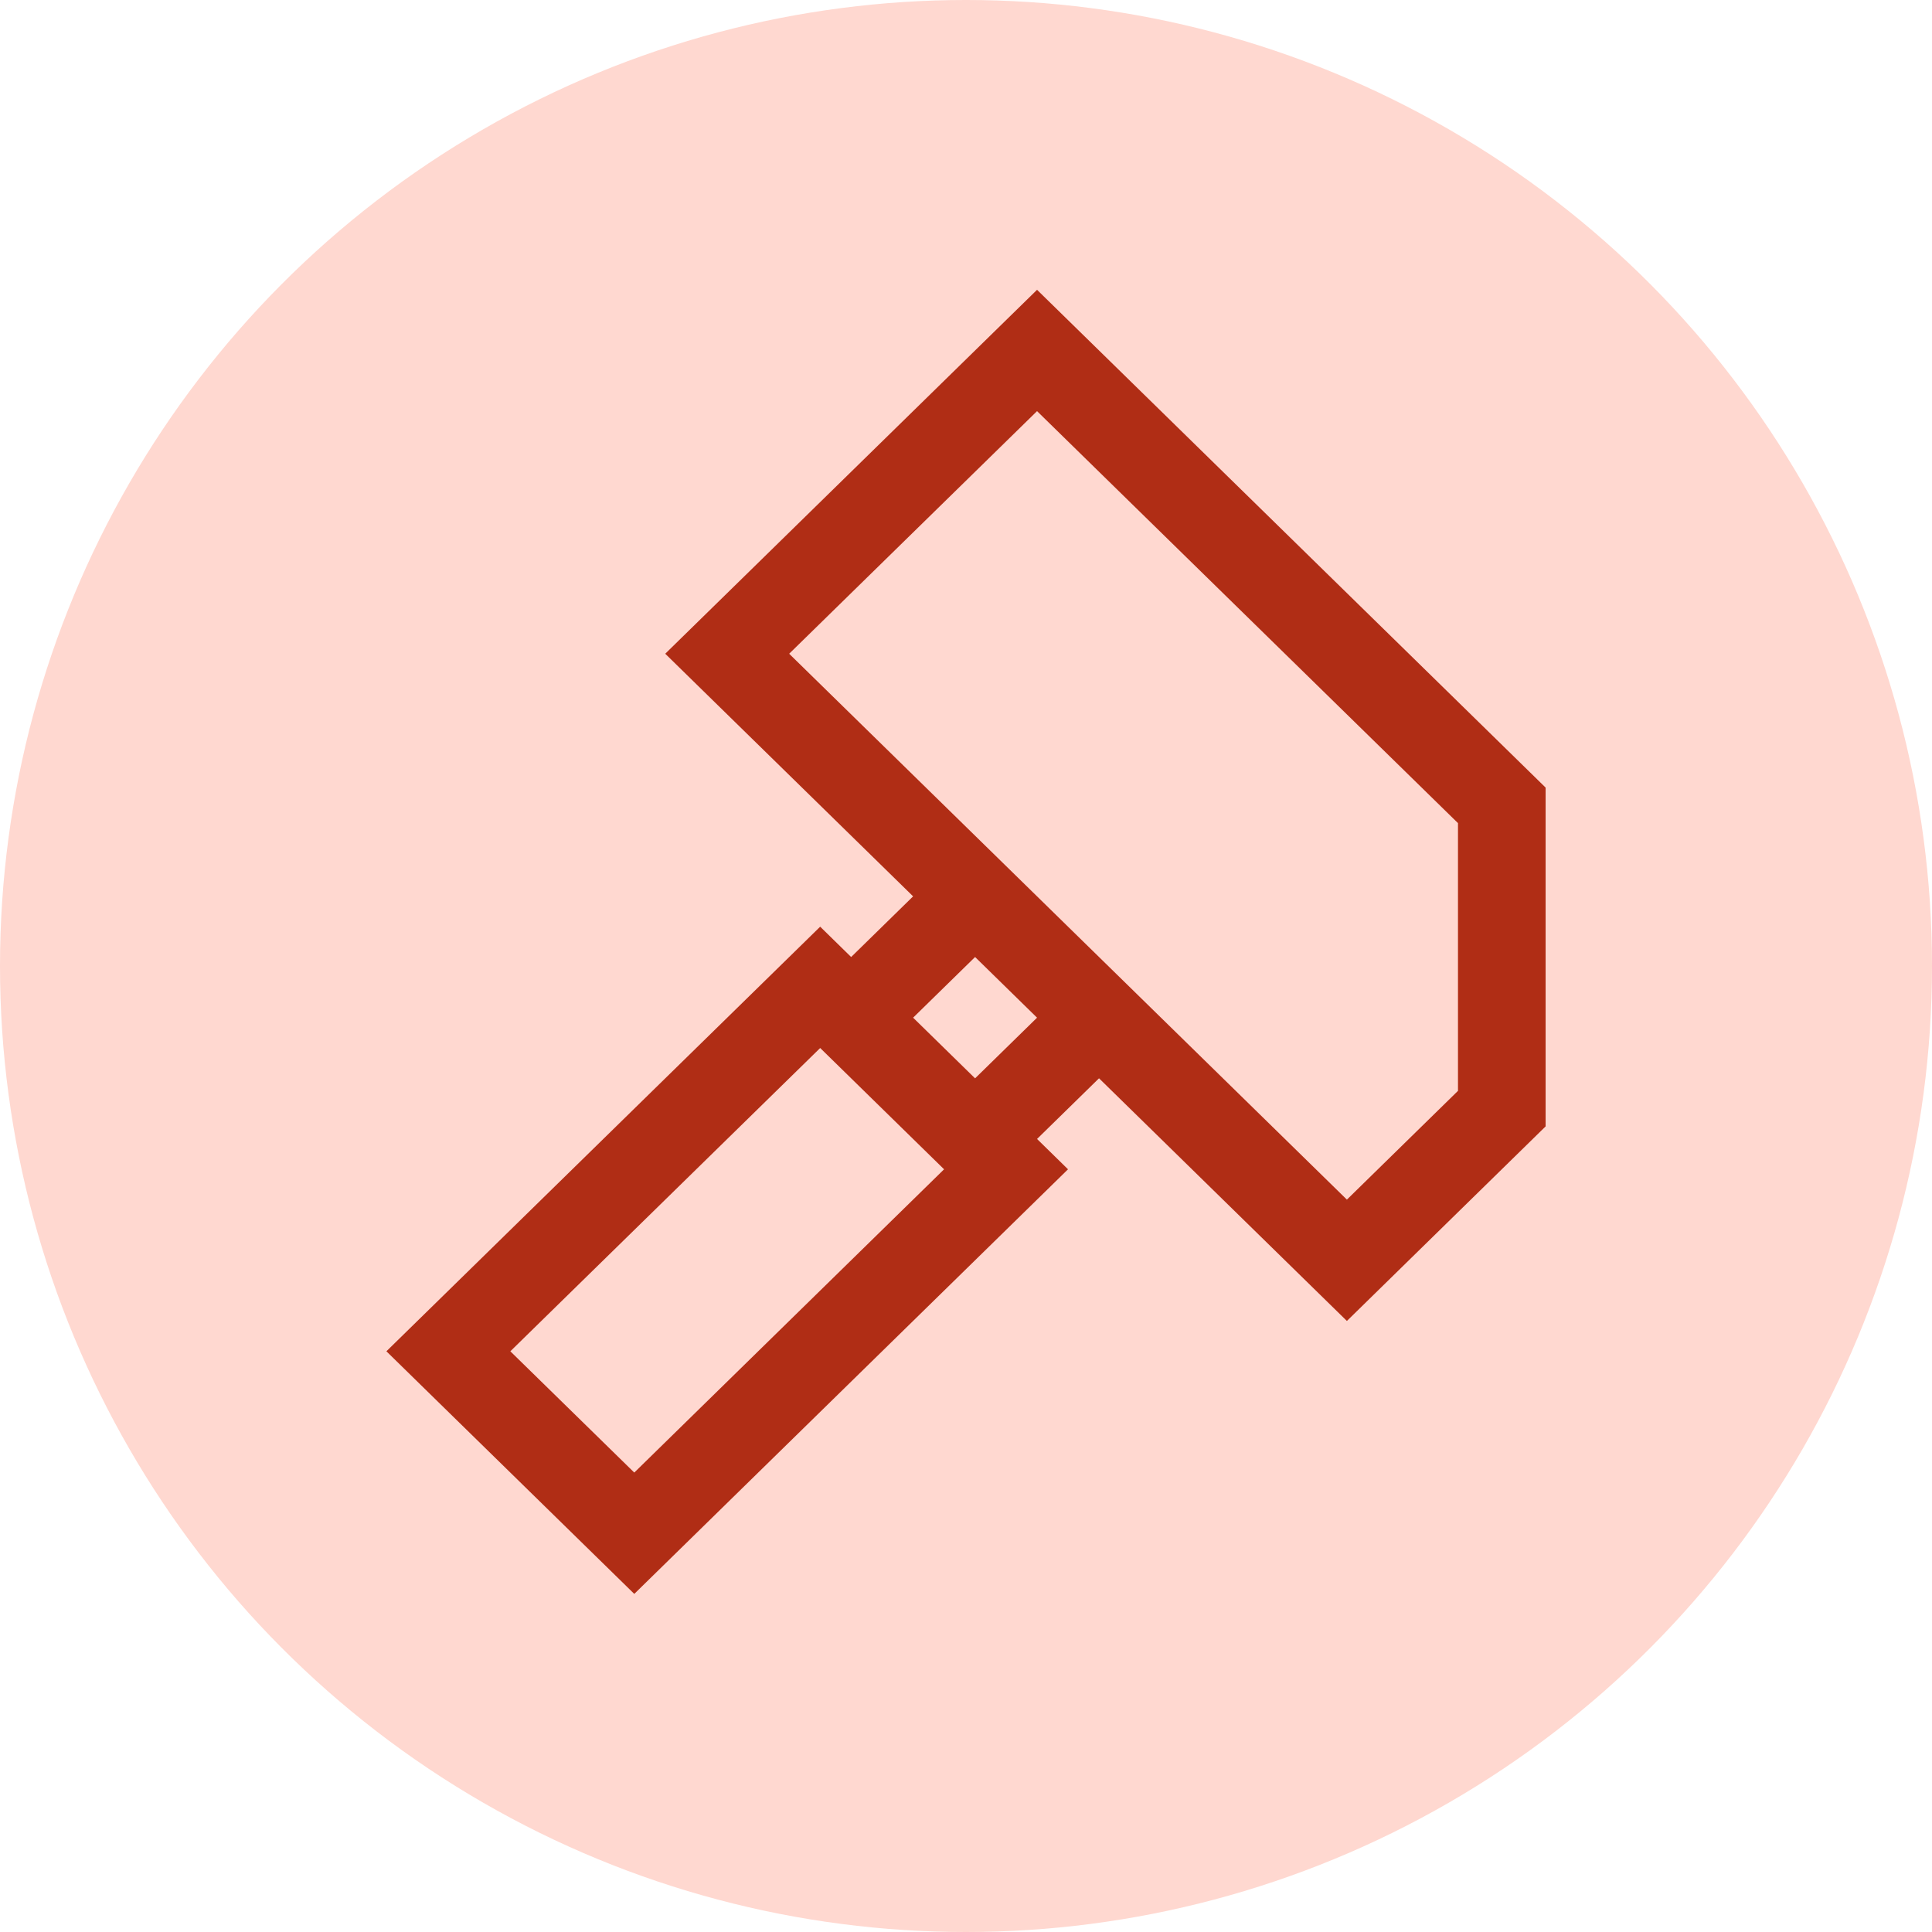 <svg width="40" height="40" viewBox="0 0 40 40" fill="none" xmlns="http://www.w3.org/2000/svg">
<circle cx="20" cy="20" r="20" fill="#FFD8D0"/>
<path fill-rule="evenodd" clip-rule="evenodd" d="M21.471 6L32 16.306V23.321L27.886 27.349L22.754 22.325L21.471 23.581L22.112 24.209L13.132 33L8 27.977L16.981 19.186L17.622 19.814L18.905 18.558L13.773 13.535L21.471 6ZM21.471 8.512L16.339 13.535L27.886 24.837L30.186 22.585V17.042L21.471 8.512ZM20.188 19.814L18.905 21.07L20.188 22.326L21.471 21.07L20.188 19.814ZM13.132 30.488L10.566 27.977L16.981 21.698L19.546 24.209L13.132 30.488Z" fill="#B02D15"/>
</svg>
